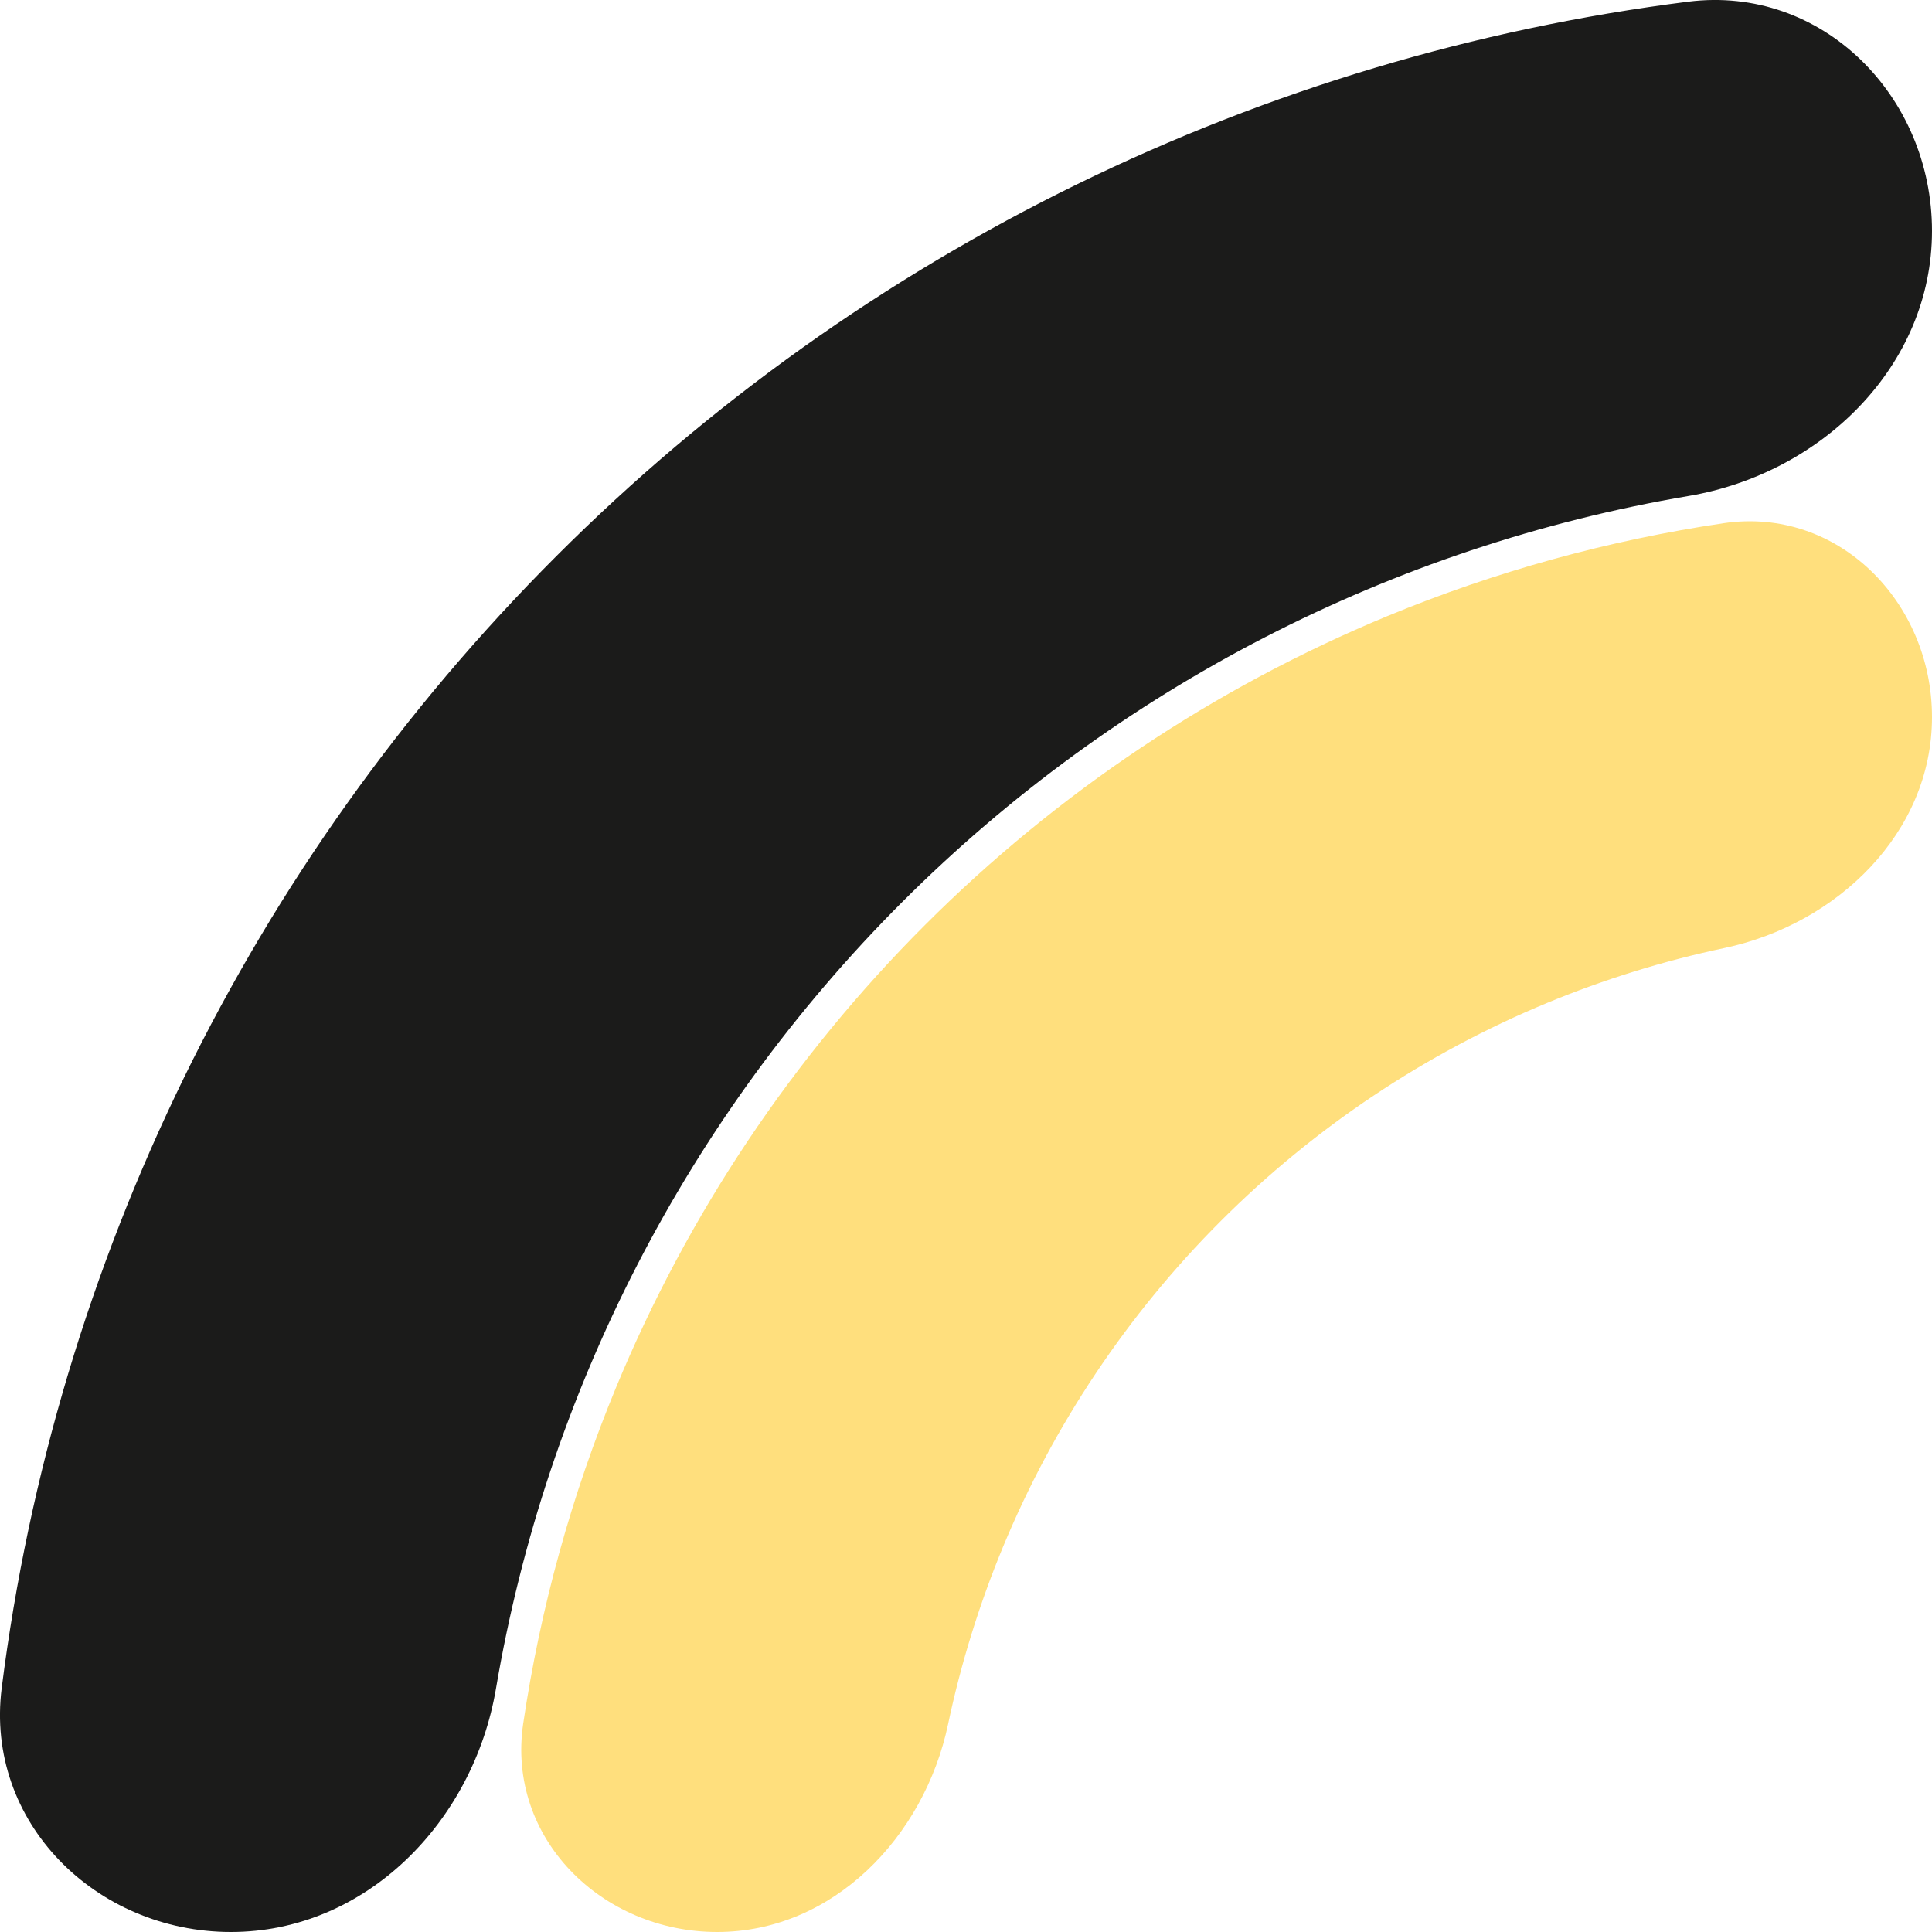<svg width="32" height="32" viewBox="0 0 32 32" fill="none" xmlns="http://www.w3.org/2000/svg">
<path d="M32 11.878C32 9.964 30.44 8.386 28.547 8.666C26.637 8.949 24.765 9.465 22.973 10.207C20.111 11.393 17.511 13.13 15.321 15.321C13.13 17.511 11.393 20.111 10.207 22.973C9.465 24.765 8.949 26.637 8.666 28.547C8.386 30.44 9.964 32 11.878 32C13.792 32 15.307 30.432 15.703 28.559C15.914 27.558 16.218 26.576 16.611 25.626C17.448 23.605 18.675 21.769 20.222 20.222C21.769 18.675 23.605 17.448 25.626 16.611C26.576 16.218 27.558 15.914 28.559 15.703C30.432 15.307 32 13.792 32 11.878Z" fill="#FFDF7D"/>
<path d="M3.825 32C1.588 32 -0.252 30.179 0.028 27.96C0.92 20.903 4.13 14.296 9.213 9.213C14.296 4.13 20.903 0.92 27.96 0.028C30.179 -0.252 32 1.588 32 3.825C32 6.062 30.174 7.841 27.968 8.215C23.066 9.046 18.504 11.38 14.942 14.942C11.38 18.504 9.046 23.066 8.215 27.968C7.841 30.174 6.062 32 3.825 32Z" fill="#1B1B1A"/>
</svg>
